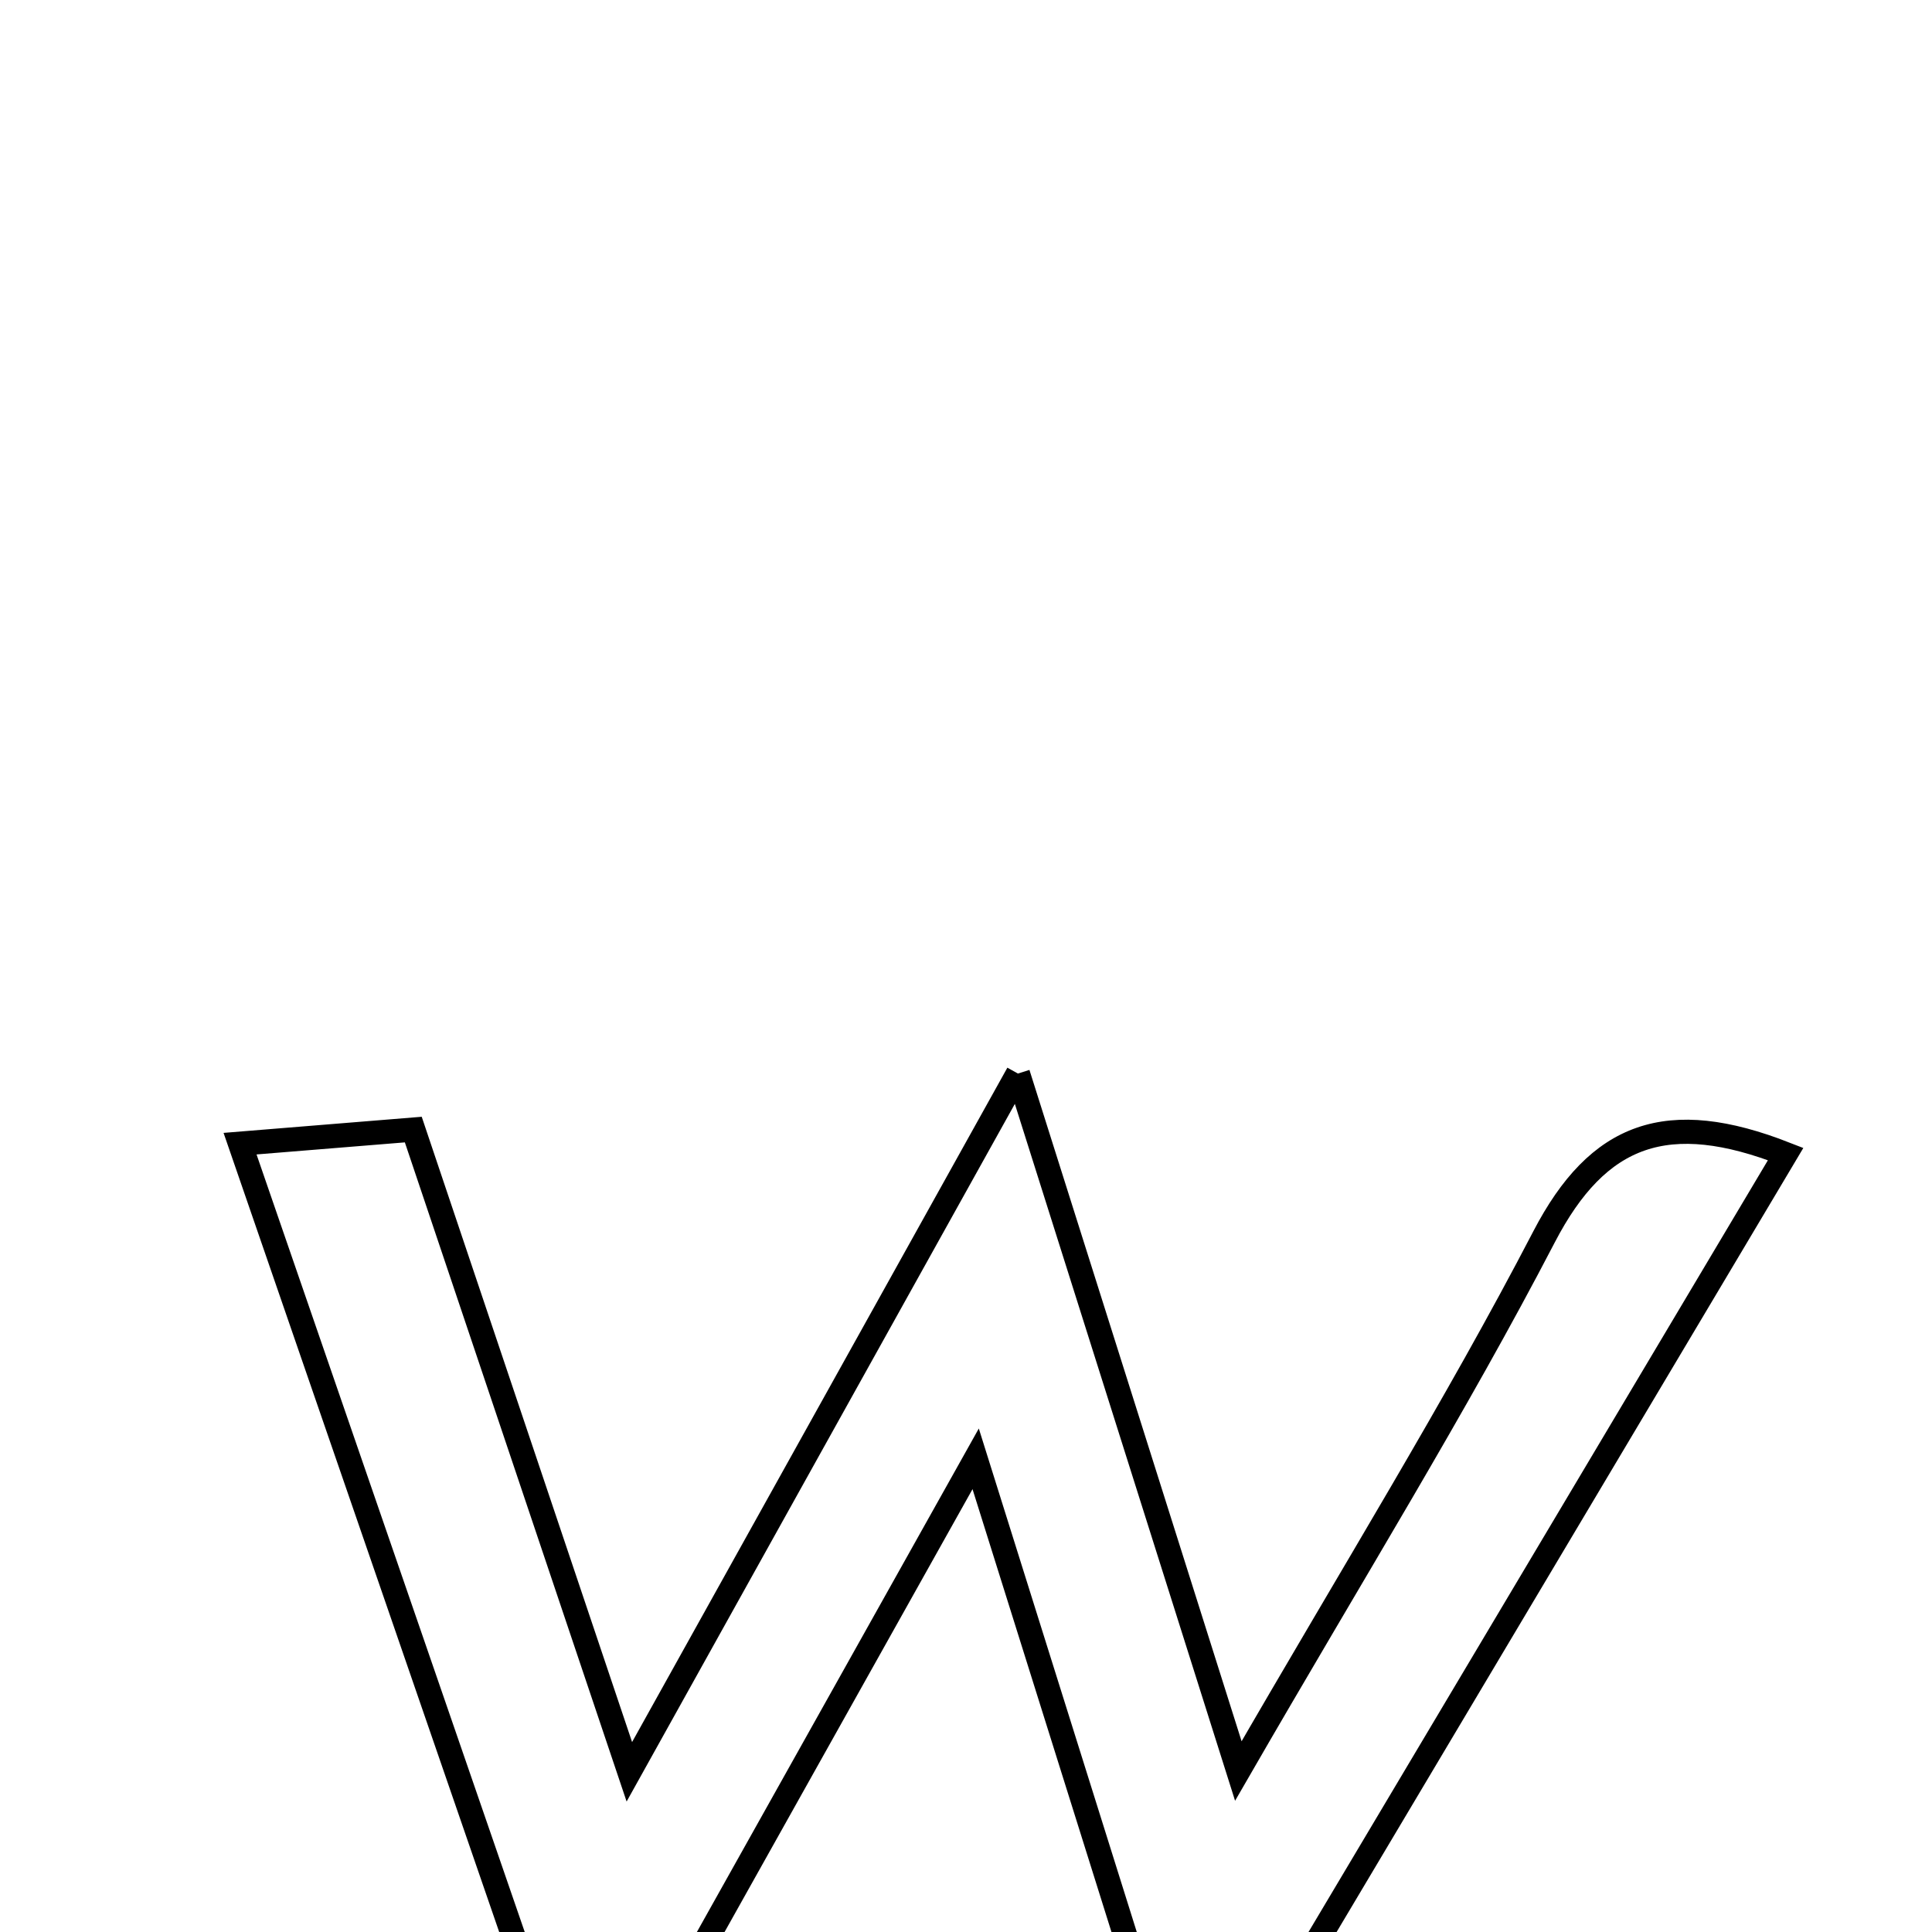 <svg xmlns="http://www.w3.org/2000/svg" viewBox="0.0 0.0 24.0 24.0" height="200px" width="200px"><path fill="none" stroke="black" stroke-width=".3" stroke-opacity="1.0"  filling="0" d="M12.645 13.336 C13.601 16.361 14.416 18.939 15.383 22 C16.821 19.51 18.082 17.478 19.181 15.364 C19.853 14.072 20.715 13.761 22.182 14.336 C19.798 18.341 17.439 22.305 14.815 26.712 C13.861 23.673 13.063 21.128 12.12 18.122 C10.469 21.069 9.035 23.633 7.301 26.729 C5.762 22.267 4.403 18.327 2.982 14.207 C3.745 14.145 4.305 14.1 5.134 14.032 C5.977 16.54 6.825 19.059 7.818 22.01 C9.49 19.006 10.934 16.411 12.645 13.336"></path></svg>